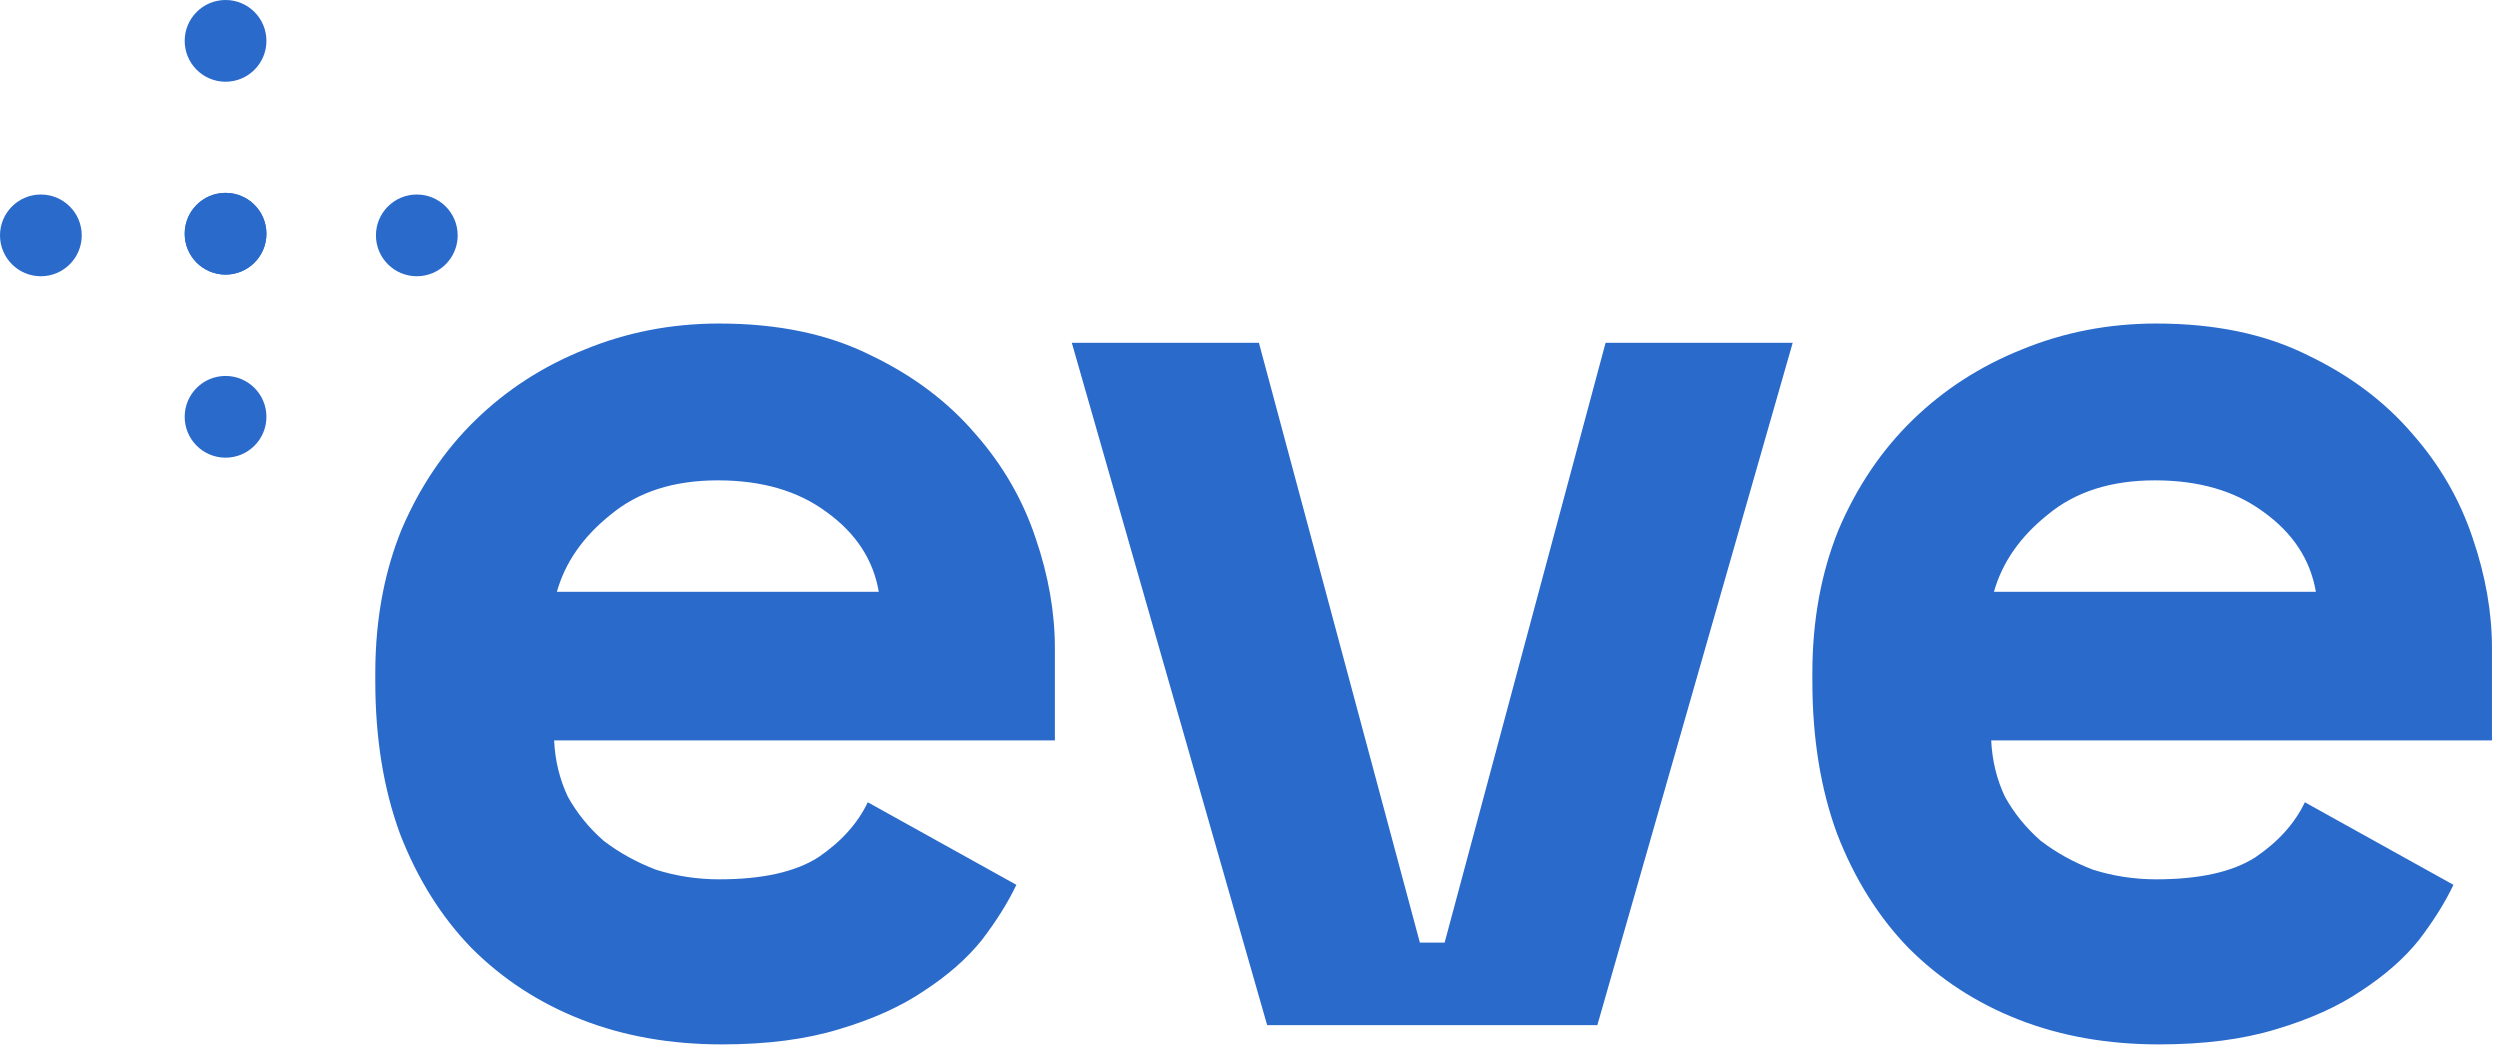 <svg width="170" height="72" viewBox="0 0 170 72" fill="none" xmlns="http://www.w3.org/2000/svg">
<path d="M37.681 50.345C37.743 51.717 38.055 52.996 38.616 54.181C39.24 55.303 40.051 56.301 41.049 57.174C42.109 57.985 43.294 58.64 44.603 59.139C45.975 59.575 47.41 59.794 48.907 59.794C51.838 59.794 54.083 59.295 55.642 58.297C57.201 57.237 58.324 55.989 59.01 54.555L69.113 60.168C68.552 61.353 67.772 62.6 66.774 63.91C65.776 65.157 64.467 66.311 62.845 67.371C61.286 68.431 59.353 69.304 57.045 69.99C54.8 70.676 52.15 71.019 49.094 71.019C45.601 71.019 42.421 70.458 39.552 69.335C36.683 68.213 34.188 66.591 32.068 64.471C30.01 62.35 28.388 59.762 27.203 56.706C26.081 53.651 25.52 50.189 25.52 46.323V45.761C25.52 43.829 25.695 41.99 26.044 40.242C26.338 38.774 26.756 37.37 27.297 36.032C28.544 33.101 30.228 30.607 32.349 28.548C34.469 26.49 36.932 24.9 39.739 23.777C42.58 22.604 45.605 22.012 48.813 22C48.844 22 48.875 22 48.907 22C52.898 22 56.328 22.717 59.197 24.152C62.066 25.524 64.436 27.301 66.307 29.484C68.178 31.604 69.55 33.974 70.423 36.594C71.296 39.151 71.732 41.645 71.732 44.077V50.345H37.681ZM48.813 32.664C45.819 32.664 43.387 33.444 41.516 35.003C39.645 36.5 38.429 38.246 37.868 40.242H59.758C59.384 38.059 58.199 36.251 56.203 34.816C54.27 33.382 51.807 32.664 48.813 32.664Z" fill="#296ACB"/>
<path d="M72.883 23.31H85.606L96.551 64.097H98.235L109.18 23.31H121.903L108.619 69.71H86.167L72.883 23.31Z" fill="#296ACB"/>
<path d="M135.402 50.345C135.465 51.717 135.777 52.996 136.338 54.181C136.961 55.303 137.772 56.301 138.77 57.174C139.83 57.985 141.015 58.64 142.325 59.139C143.697 59.575 145.131 59.794 146.628 59.794C149.559 59.794 151.804 59.295 153.364 58.297C154.923 57.237 156.045 55.989 156.731 54.555L166.835 60.168C166.273 61.353 165.494 62.6 164.496 63.91C163.498 65.157 162.188 66.311 160.567 67.371C159.008 68.431 157.074 69.304 154.767 69.99C152.522 70.676 149.871 71.019 146.815 71.019C143.323 71.019 140.142 70.458 137.273 69.335C134.404 68.213 131.91 66.591 129.789 64.471C127.731 62.35 126.11 59.762 124.925 56.706C123.802 53.651 123.241 50.189 123.241 46.323V45.761C123.241 42.206 123.834 38.963 125.018 36.032C126.266 33.101 127.95 30.607 130.07 28.548C132.191 26.49 134.654 24.9 137.46 23.777C140.329 22.593 143.385 22 146.628 22C150.62 22 154.05 22.717 156.918 24.152C159.787 25.524 162.157 27.301 164.028 29.484C165.899 31.604 167.271 33.974 168.144 36.594C169.017 39.151 169.454 41.645 169.454 44.077V50.345H135.402ZM146.535 32.664C143.541 32.664 141.109 33.444 139.238 35.003C137.367 36.5 136.151 38.246 135.589 40.242H157.48C157.106 38.059 155.921 36.251 153.925 34.816C151.992 33.382 149.528 32.664 146.535 32.664Z" fill="#296ACB"/>
<circle cx="15.338" cy="15.894" r="2.779" fill="#296ACB"/>
<circle cx="15.338" cy="28.343" r="2.779" fill="#296ACB"/>
<circle cx="15.338" cy="2.779" r="2.779" fill="#296ACB"/>
<circle cx="15.338" cy="15.894" r="2.779" fill="#296ACB"/>
<circle cx="2.779" cy="16.006" r="2.779" transform="rotate(90 2.779 16.006)" fill="#296ACB"/>
<circle cx="28.343" cy="16.006" r="2.779" transform="rotate(90 28.343 16.006)" fill="#296ACB"/>
</svg>
